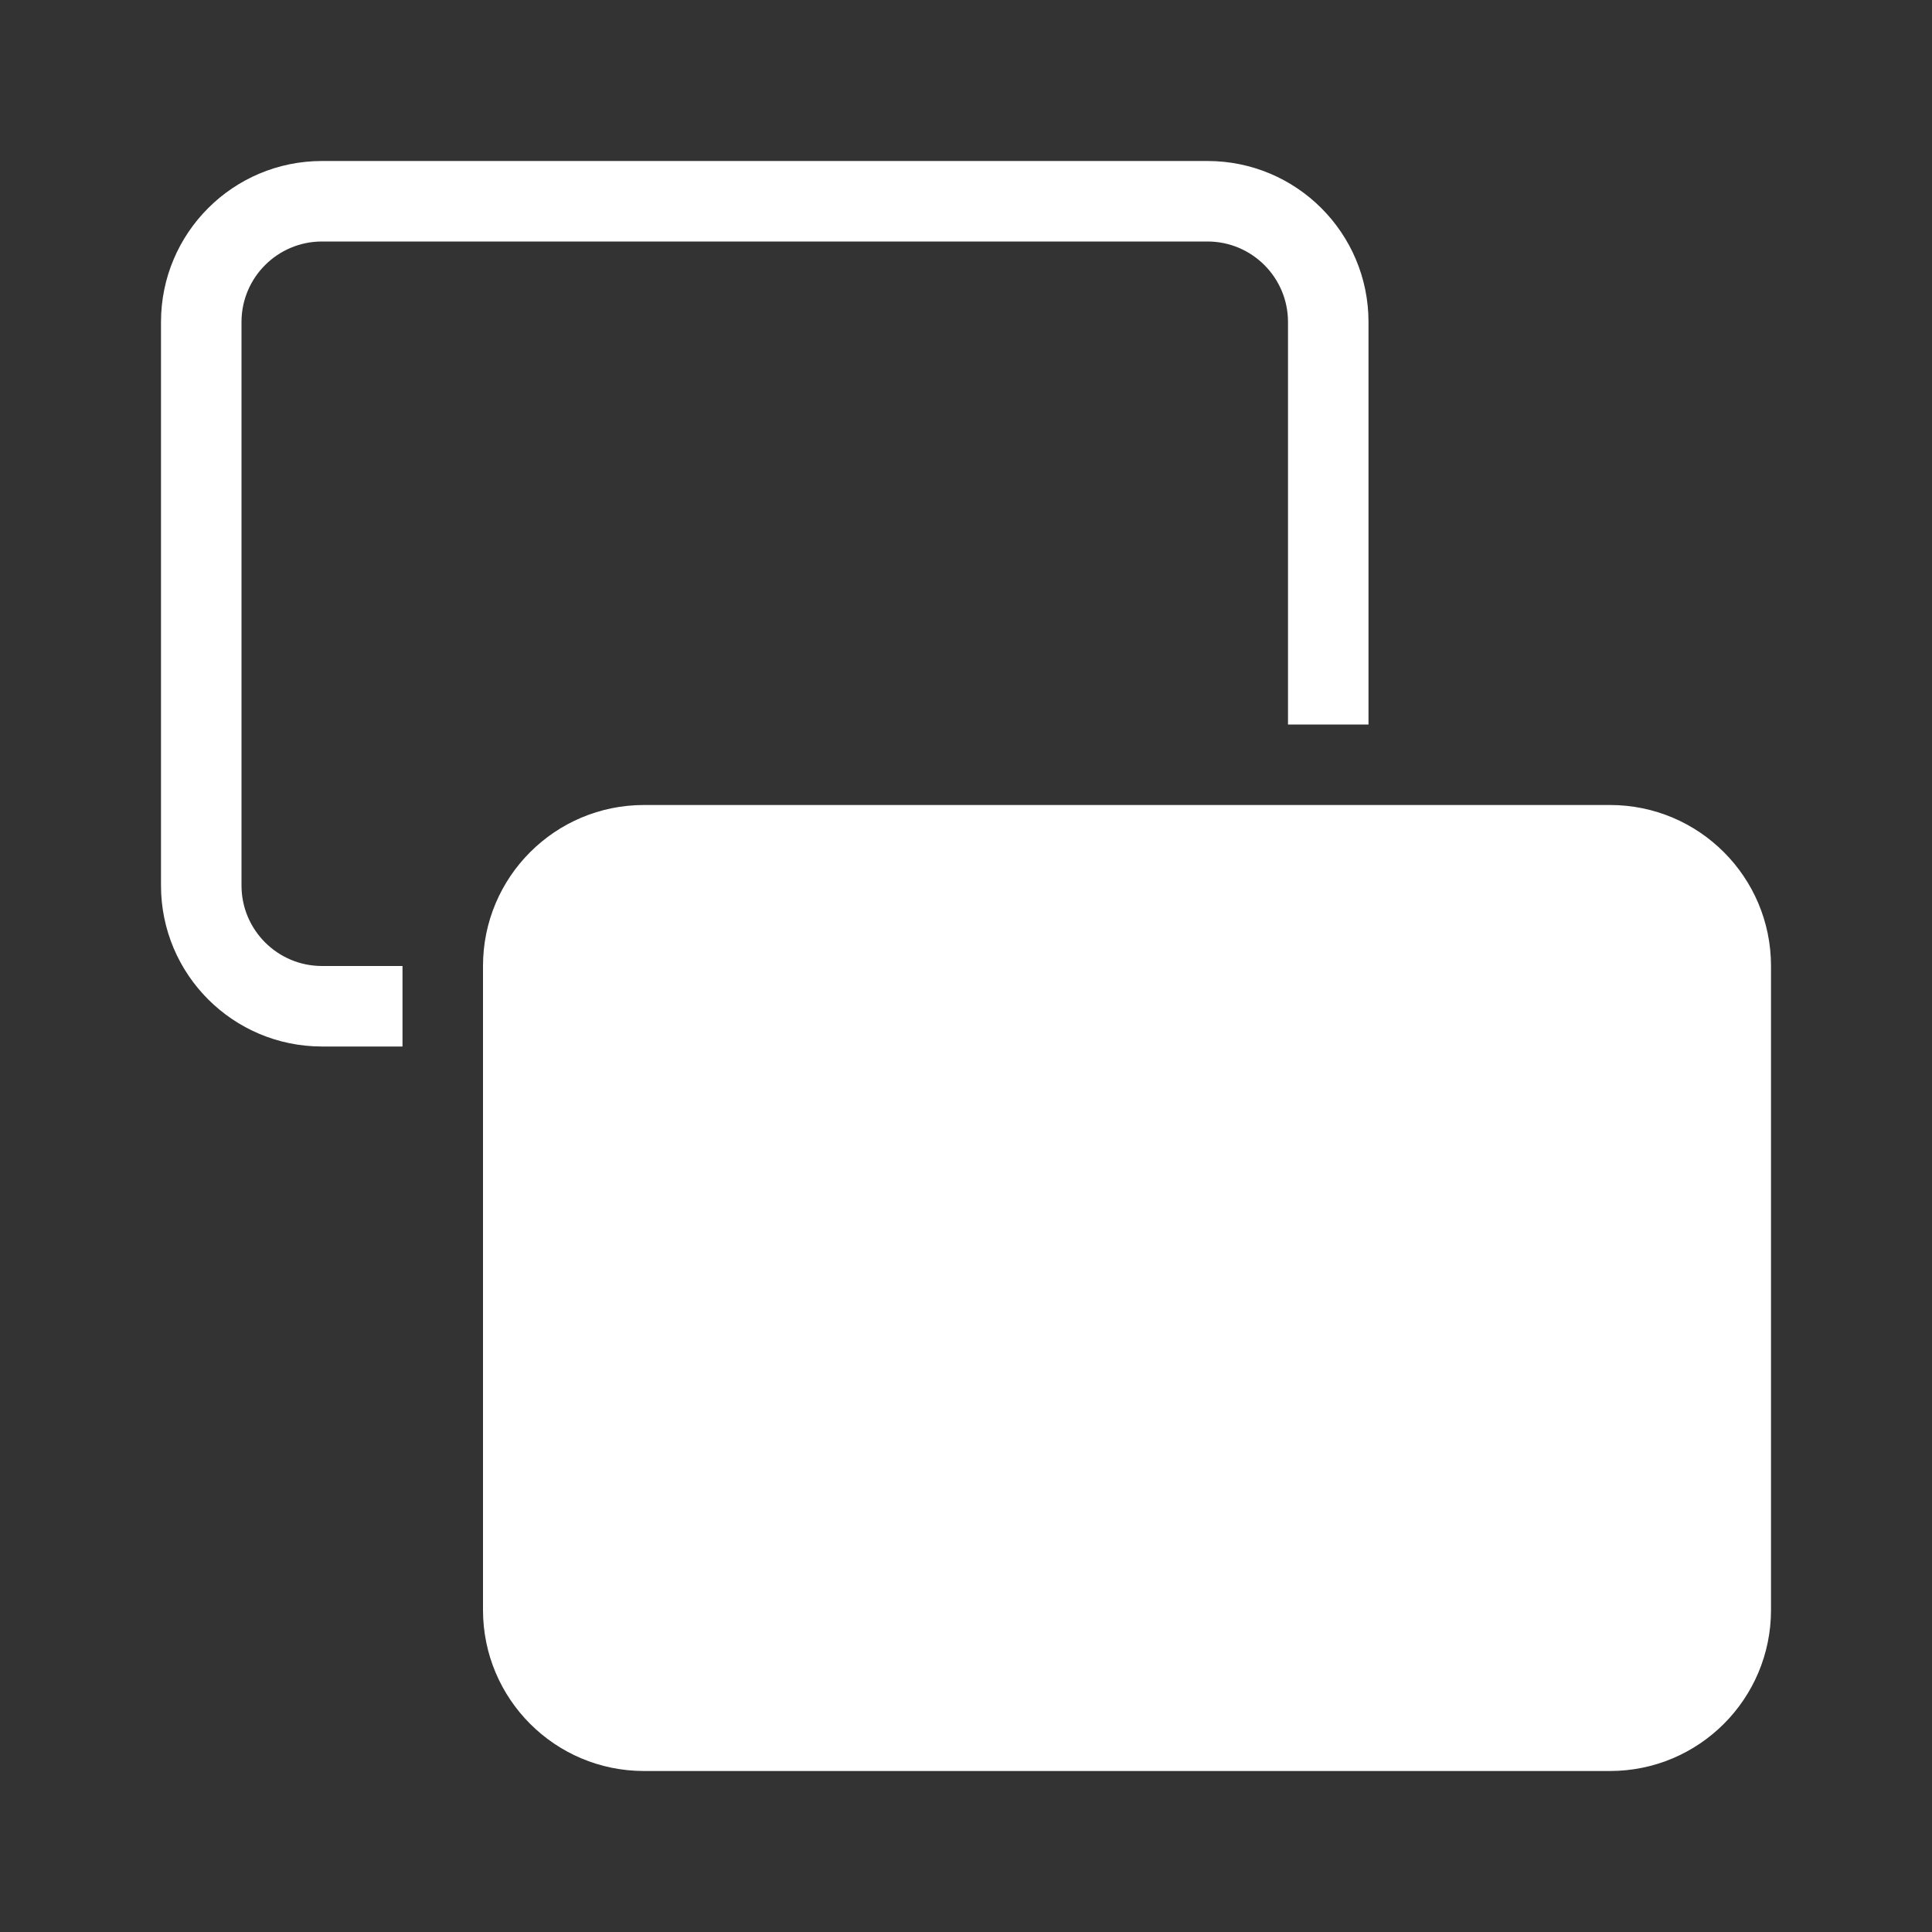 <?xml version="1.0" encoding="UTF-8"?>
<svg width="24px" height="24px" viewBox="0 0 24 24" version="1.1" xmlns="http://www.w3.org/2000/svg" xmlns:xlink="http://www.w3.org/1999/xlink">
    <rect x="0" y="0" width="24" height="24" fill="#333333" stroke="none"/>
    <title>network-display-succeed</title>
    <g id="network-display-succeed" stroke="none" stroke-width="1" fill="none" fill-rule="evenodd">
        <path d="M20,10 C21.105,10 22,10.895 22,12 L22,20 C22,21.105 21.105,22 20,22 L8,22 C6.895,22 6,21.105 6,20 L6,12 C6,10.895 6.895,10 8,10 L20,10 Z M15,2 C16.105,2 17,2.895 17,4 L17,9 L16,9 L16,4 C16,3.448 15.552,3 15,3 L4,3 C3.448,3 3,3.448 3,4 L3,11 C3,11.552 3.448,12 4,12 L5,12 L5,13 L4,13 C2.895,13 2,12.105 2,11 L2,4 C2,2.895 2.895,2 4,2 L15,2 Z" id="形状" fill="#FFFFFF" fill-rule="nonzero"></path>
    </g>
</svg>